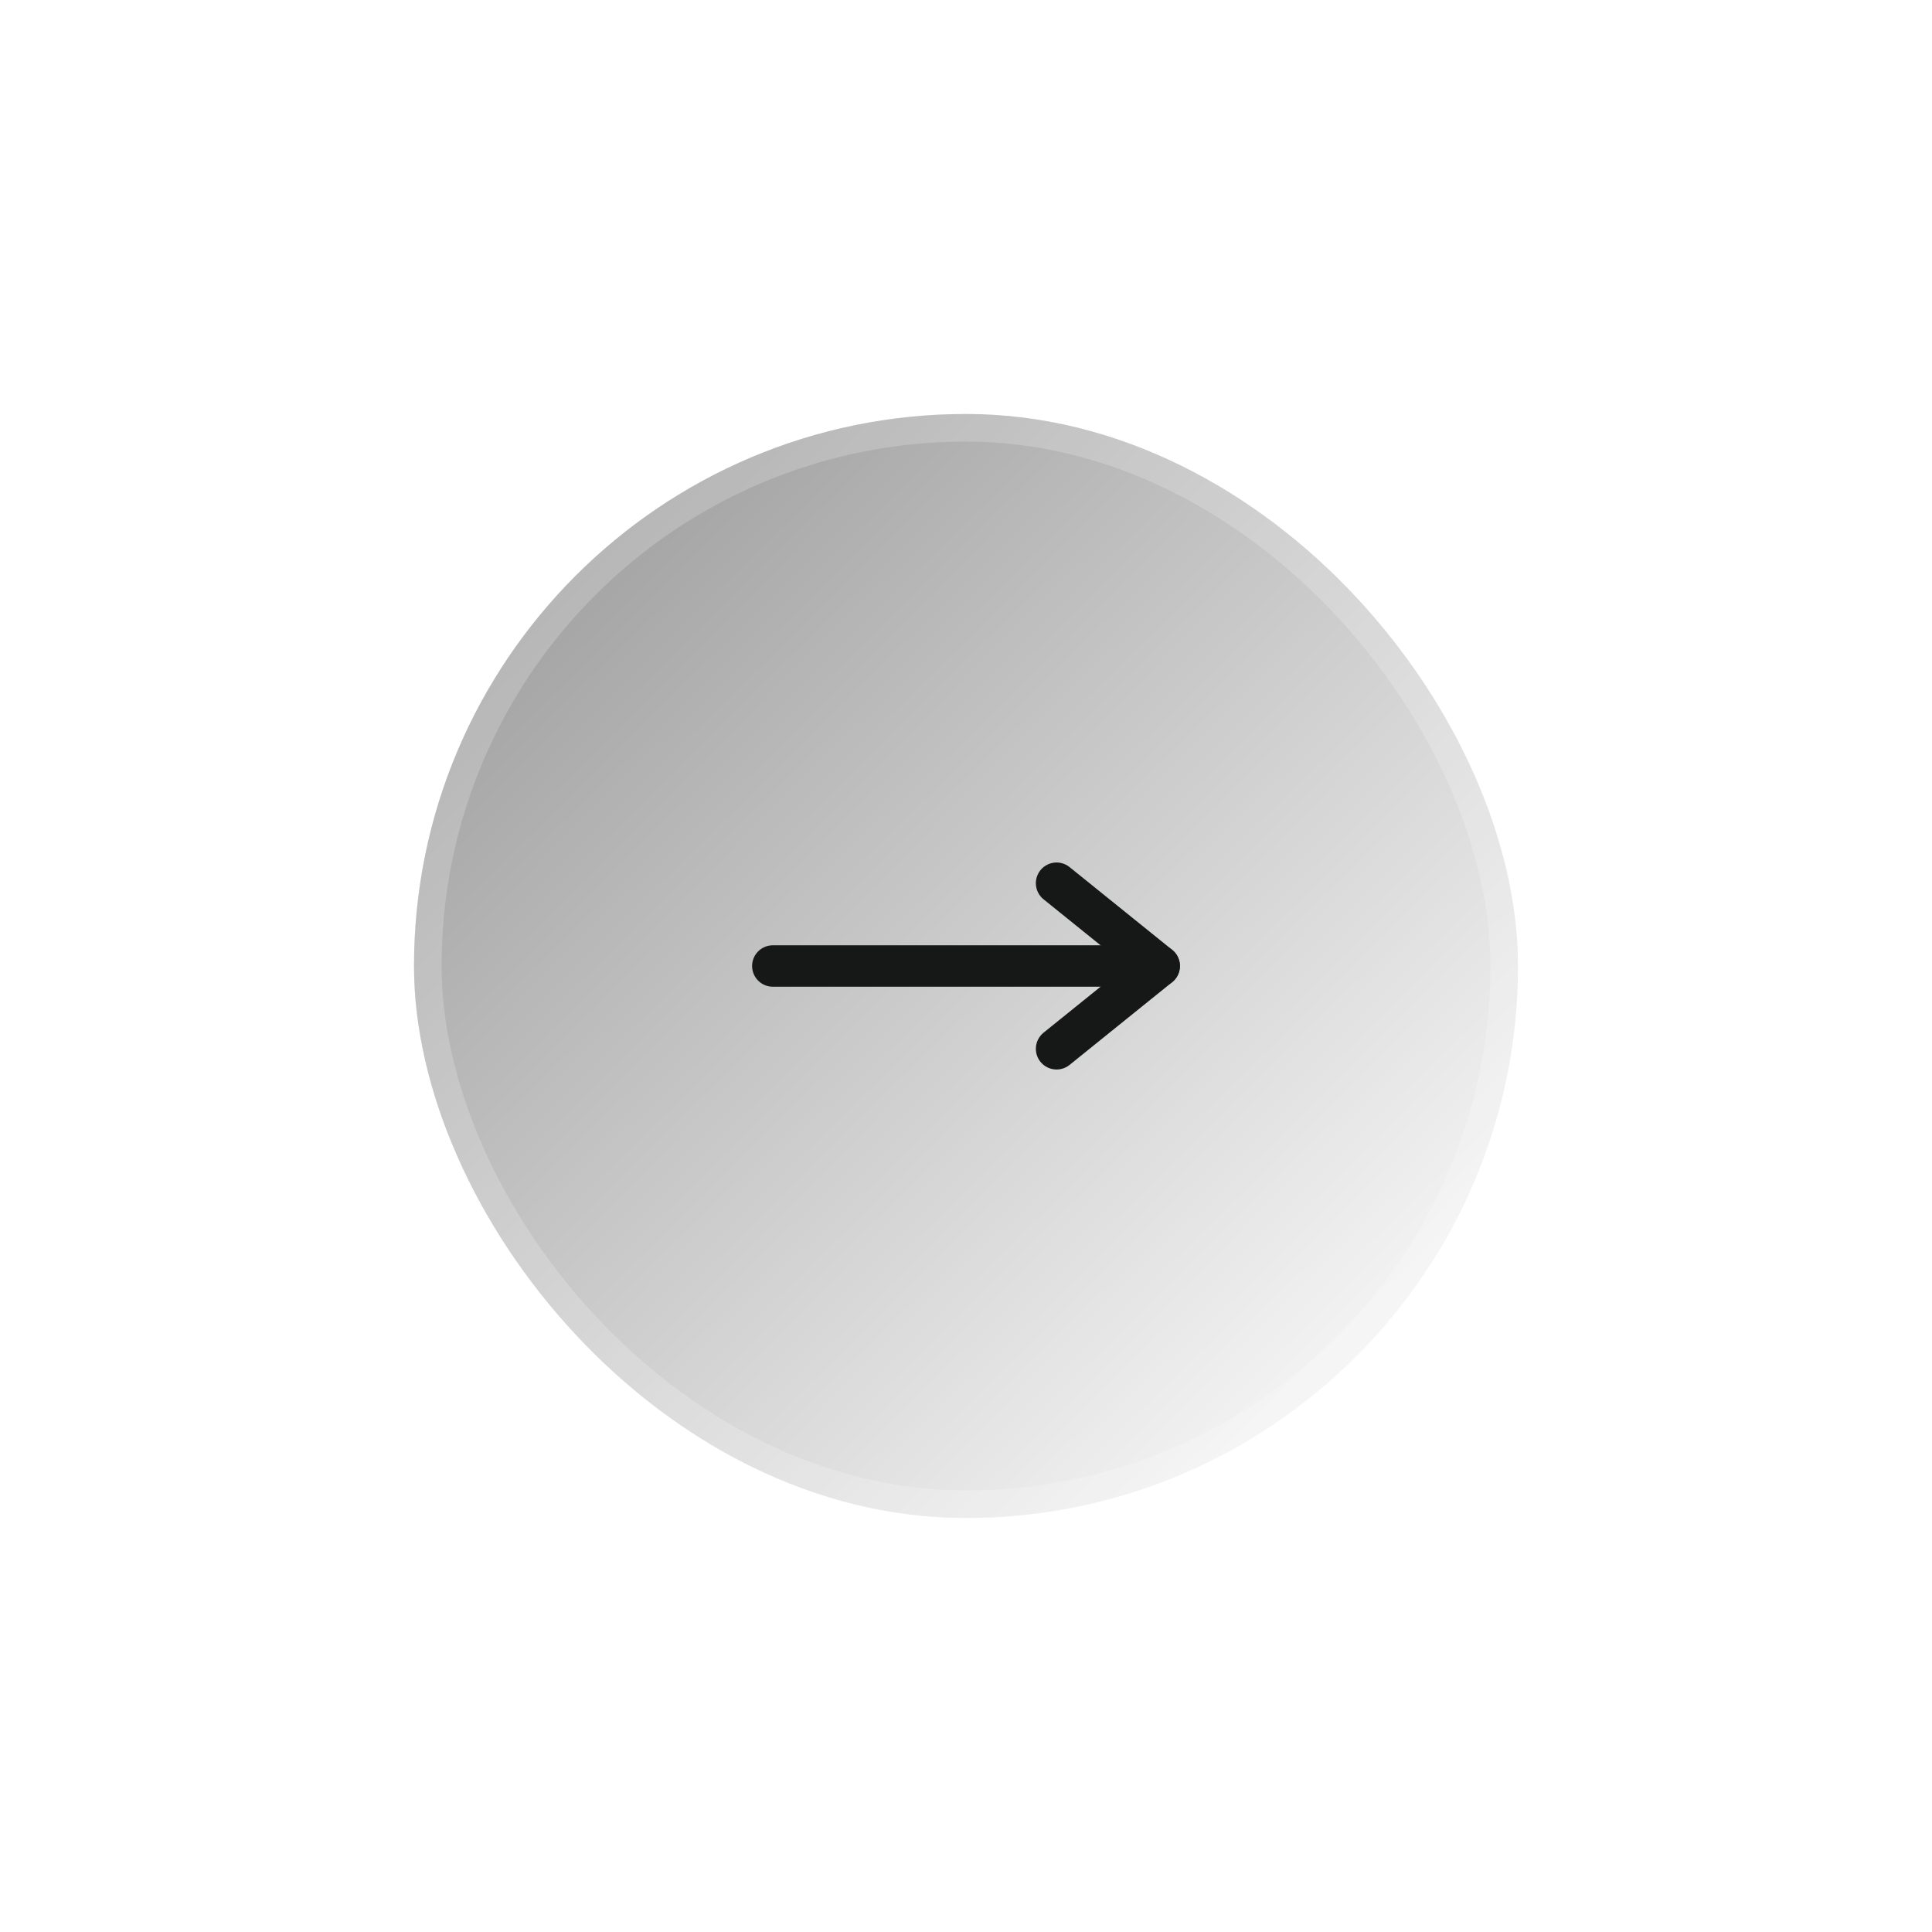 <svg width="70" height="70" viewBox="0 0 70 70" fill="none" xmlns="http://www.w3.org/2000/svg">
<g filter="url(#filter0_dd_91_3378)">
<rect x="15" y="15" width="40" height="40" rx="20" fill="white"/>
<rect x="15" y="15" width="40" height="40" rx="20" fill="url(#paint0_linear_91_3378)" fill-opacity="0.4" style="mix-blend-mode:soft-light"/>
<rect x="15.5" y="15.5" width="39" height="39" rx="19.5" stroke="white" stroke-opacity="0.2"/>
</g>
<path d="M38.281 38L42.001 35L38.281 32" stroke="#161817" stroke-width="1.5" stroke-linecap="round" stroke-linejoin="round"/>
<path d="M28 35L42 35" stroke="#161817" stroke-width="1.5" stroke-linecap="round" stroke-linejoin="round"/>
<defs>
<filter id="filter0_dd_91_3378" x="0" y="0" width="70" height="70" filterUnits="userSpaceOnUse" color-interpolation-filters="sRGB">
<feFlood flood-opacity="0" result="BackgroundImageFix"/>
<feColorMatrix in="SourceAlpha" type="matrix" values="0 0 0 0 0 0 0 0 0 0 0 0 0 0 0 0 0 0 127 0" result="hardAlpha"/>
<feOffset dx="5" dy="5"/>
<feGaussianBlur stdDeviation="5"/>
<feColorMatrix type="matrix" values="0 0 0 0 0.651 0 0 0 0 0.669 0 0 0 0 0.74 0 0 0 0.1 0"/>
<feBlend mode="normal" in2="BackgroundImageFix" result="effect1_dropShadow_91_3378"/>
<feColorMatrix in="SourceAlpha" type="matrix" values="0 0 0 0 0 0 0 0 0 0 0 0 0 0 0 0 0 0 127 0" result="hardAlpha"/>
<feOffset dx="-5" dy="-5"/>
<feGaussianBlur stdDeviation="5"/>
<feColorMatrix type="matrix" values="0 0 0 0 0.979 0 0 0 0 0.983 0 0 0 0 1 0 0 0 0.1 0"/>
<feBlend mode="normal" in2="effect1_dropShadow_91_3378" result="effect2_dropShadow_91_3378"/>
<feBlend mode="normal" in="SourceGraphic" in2="effect2_dropShadow_91_3378" result="shape"/>
</filter>
<linearGradient id="paint0_linear_91_3378" x1="-1.806" y1="35.002" x2="34.479" y2="71.76" gradientUnits="userSpaceOnUse">
<stop/>
<stop offset="1" stop-color="white"/>
</linearGradient>
</defs>
</svg>
